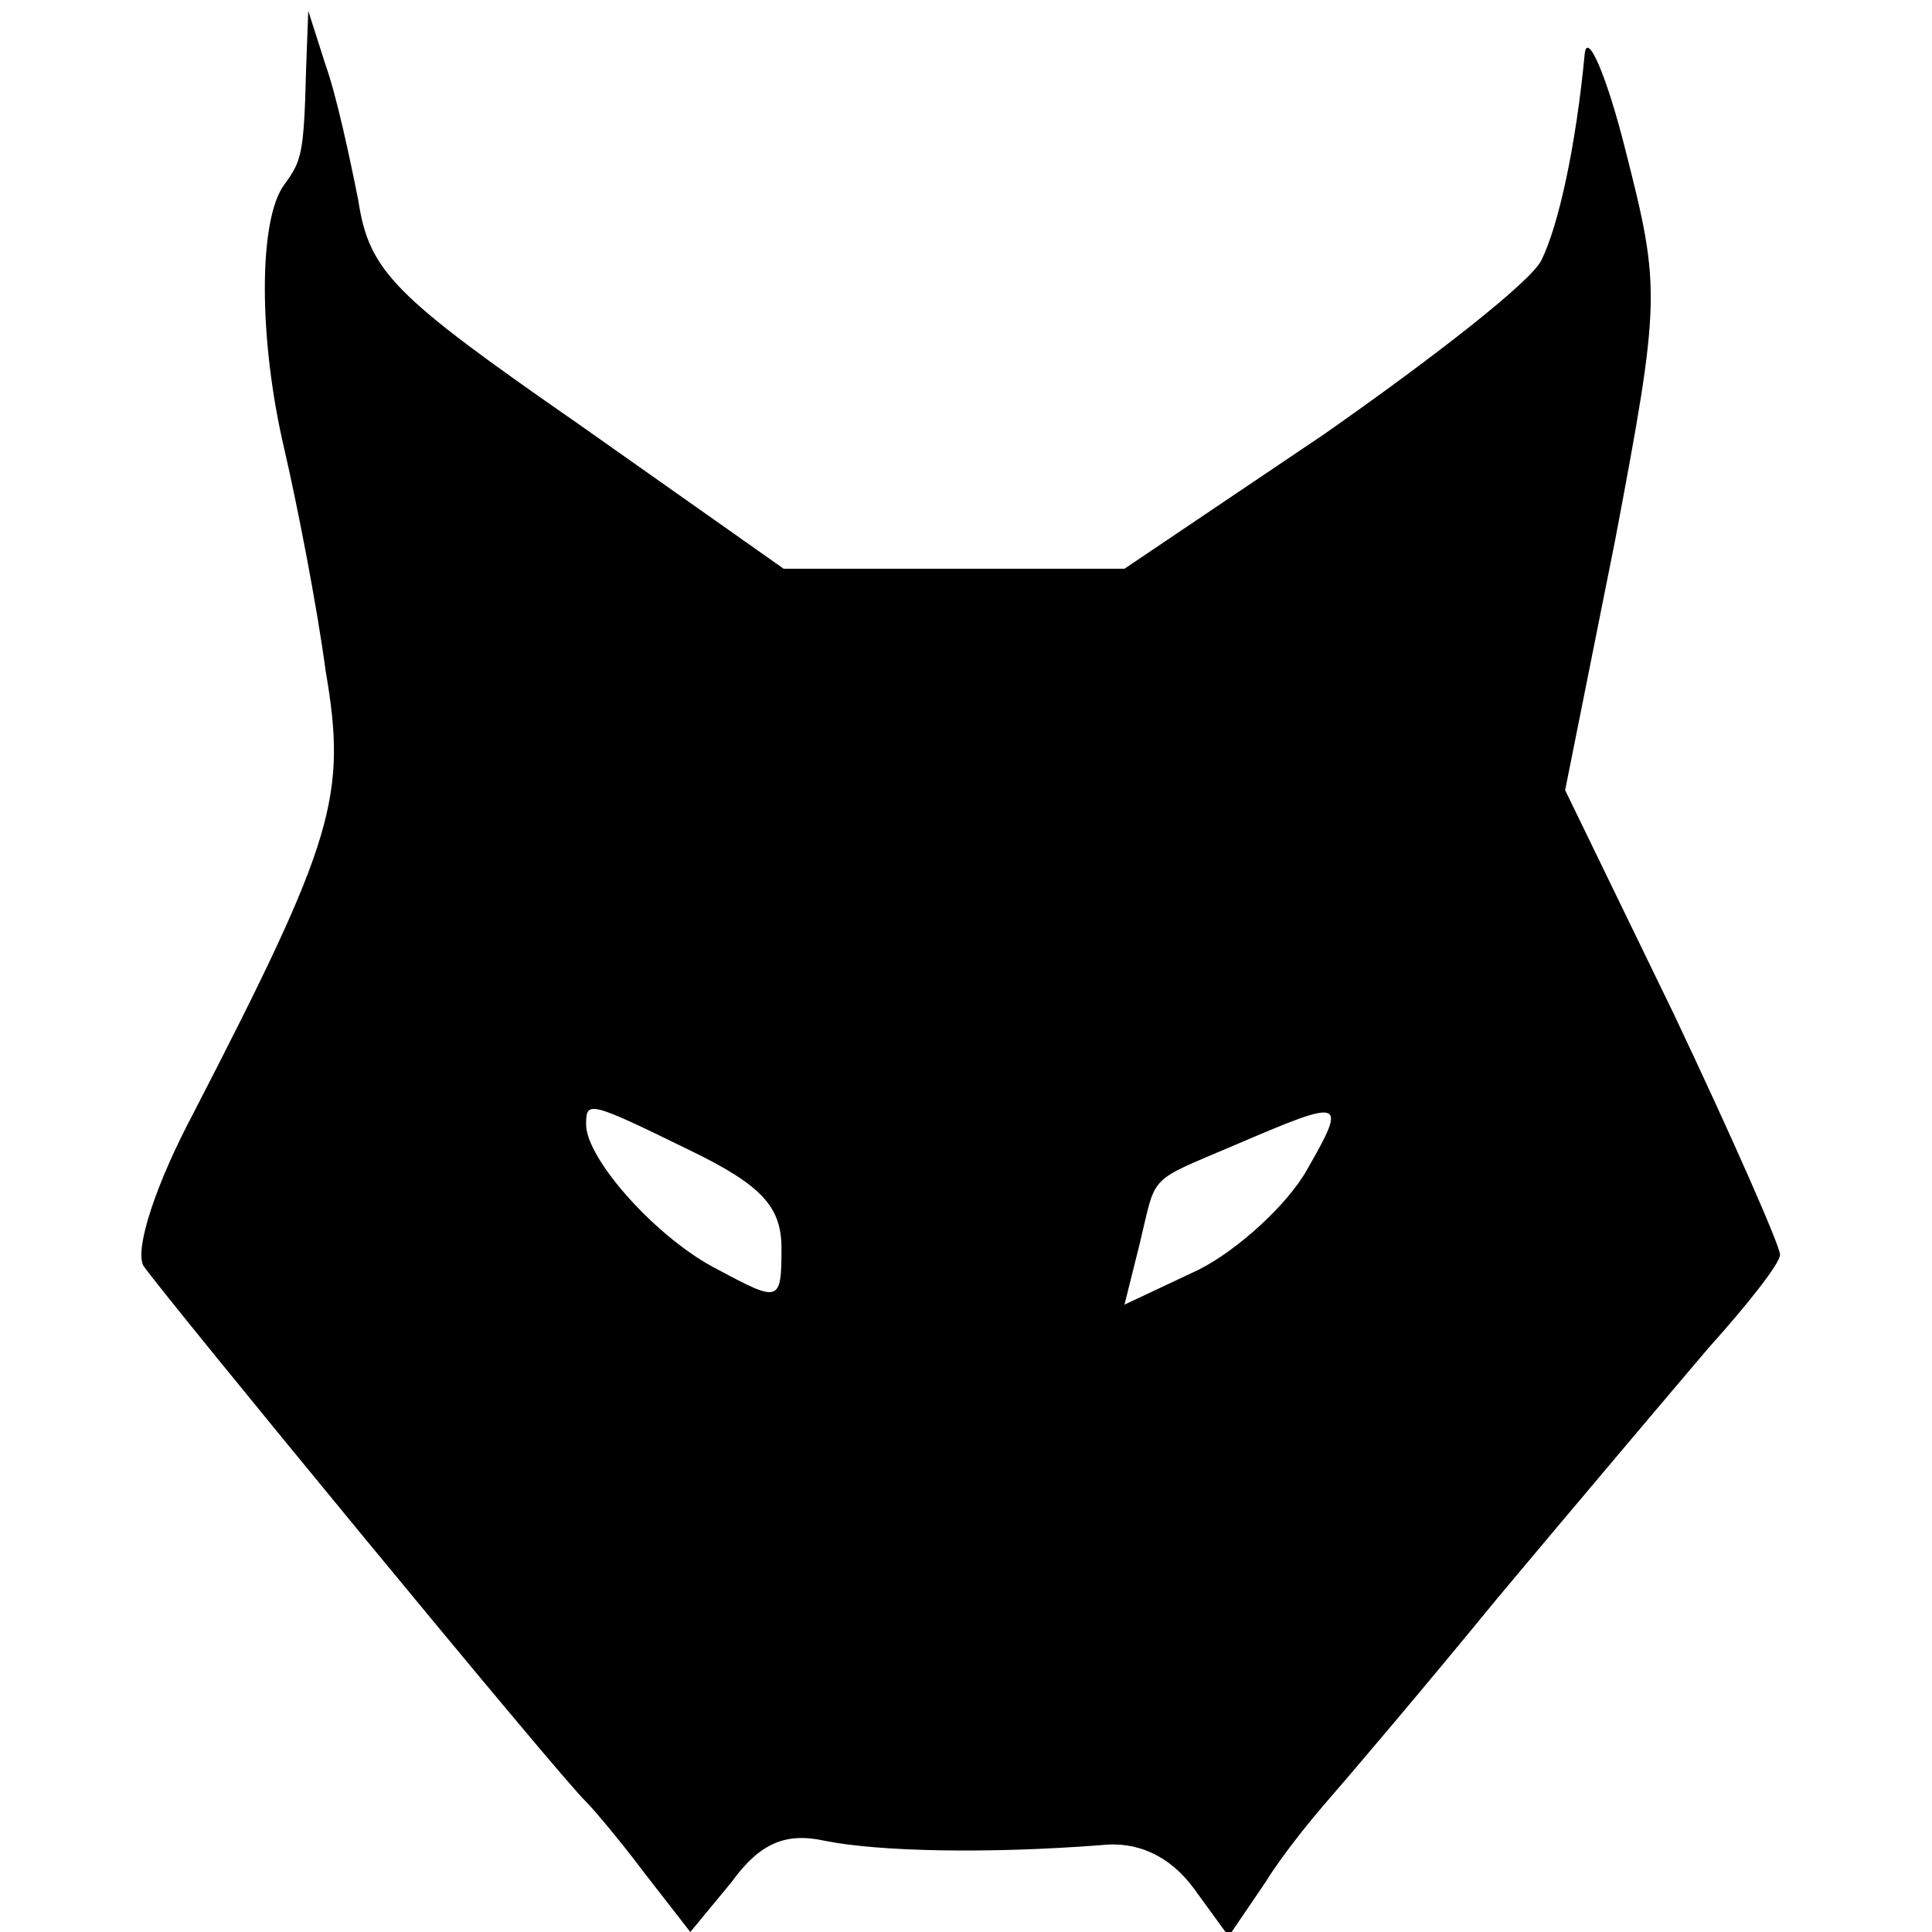 <?xml version="1.0" standalone="no"?>
<!DOCTYPE svg PUBLIC "-//W3C//DTD SVG 20010904//EN"
 "http://www.w3.org/TR/2001/REC-SVG-20010904/DTD/svg10.dtd">
<svg version="1.0" xmlns="http://www.w3.org/2000/svg"
 width="89pt" height="89pt" viewBox="0 0 89 89"
 preserveAspectRatio="xMidYMid meet">
<g transform="translate(0,89) scale(0.1,-0.1)"
fill="#000000" stroke="none">
<path d="M141 858 c-1 -39 -2 -42 -10 -53 -12 -16 -12 -71 0 -122 6 -26 15
-72 19 -102 10 -58 4 -78 -61 -204 -17 -32 -27 -62 -23 -70 8 -12 193 -237
204 -247 3 -3 15 -17 27 -33 l21 -27 19 23 c13 18 25 23 43 19 25 -5 75 -6
127 -2 17 2 32 -5 43 -20 l16 -22 17 25 c8 13 22 30 29 38 7 8 42 49 78 93 36
43 80 95 97 115 18 20 33 39 33 43 0 4 -22 54 -49 111 l-50 103 23 115 c21
111 21 116 5 179 -9 36 -18 56 -19 45 -4 -42 -12 -79 -20 -95 -5 -10 -50 -45
-100 -80 l-92 -62 -78 0 -79 0 -95 67 c-85 59 -96 70 -101 103 -4 20 -10 48
-15 62 l-8 25 -1 -27z m177 -498 c33 -16 42 -26 42 -45 0 -25 -1 -25 -29 -10
-28 14 -61 51 -61 67 0 11 1 11 48 -12z m284 -9 c-9 -16 -32 -37 -50 -46 l-34
-16 7 28 c8 33 3 28 45 46 49 21 51 21 32 -12z"/>
</g>
</svg>
